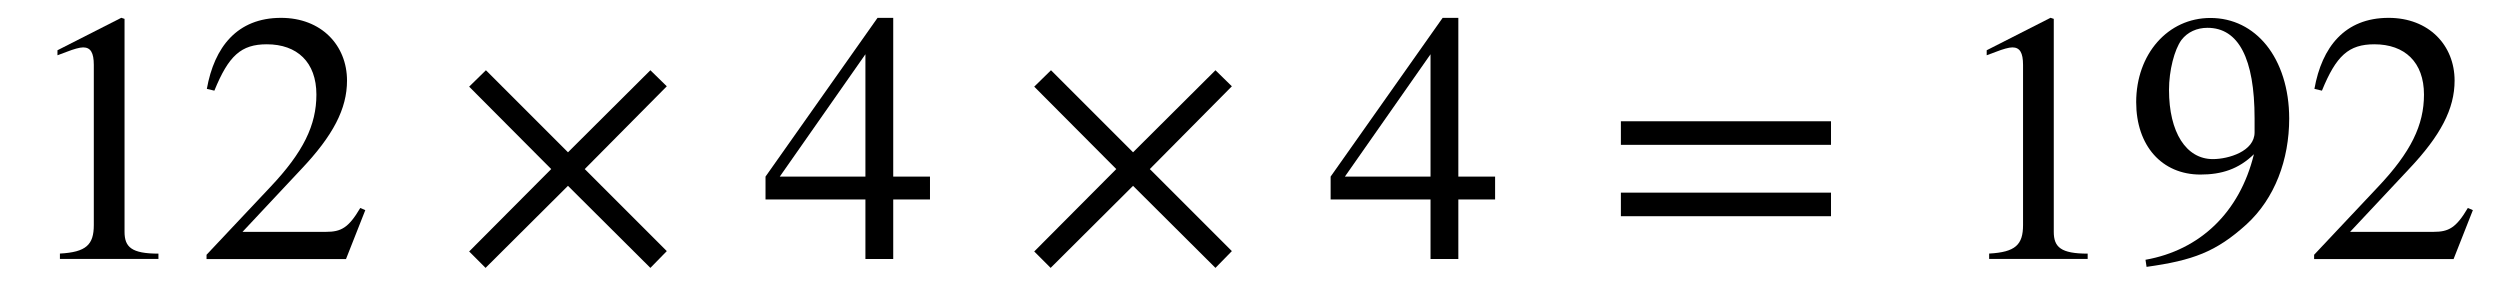 <?xml version='1.0' encoding='UTF-8'?>
<!-- This file was generated by dvisvgm 3.2.2 -->
<svg version='1.1' xmlns='http://www.w3.org/2000/svg' xmlns:xlink='http://www.w3.org/1999/xlink' width='69.836pt' height='7.984pt' viewBox='-.5 -7.235 69.836 7.984'>
<defs>
<use id='g4-50' xlink:href='#g2-50' transform='scale(1.667)'/>
<use id='g4-51' xlink:href='#g2-51' transform='scale(1.667)'/>
<use id='g4-53' xlink:href='#g2-53' transform='scale(1.667)'/>
<use id='g4-58' xlink:href='#g2-58' transform='scale(1.667)'/>
<use id='g4-62' xlink:href='#g2-62' transform='scale(1.667)'/>
<use id='g4-183' xlink:href='#g2-183' transform='scale(1.667)'/>
<path id='g2-50' d='m2.355 0v-.09c-.448 0-.568-.108-.568-.365v-3.569l-.054-.018l-1.07 .544v.084l.161-.06c.108-.042 .209-.072 .269-.072c.126 0 .179 .09 .179 .293v2.684c0 .329-.126 .454-.568 .478v.09h1.65z'/>
<path id='g2-51' d='m2.833-.819l-.084-.036c-.197 .335-.323 .4-.574 .4h-1.399l.986-1.052c.532-.562 .765-1.01 .765-1.482c0-.592-.43-1.052-1.106-1.052c-.735 0-1.118 .49-1.243 1.19l.126 .03c.239-.586 .448-.777 .879-.777c.508 0 .831 .299 .831 .843c0 .508-.215 .962-.777 1.554l-1.064 1.13v.072h2.337l.323-.819z'/>
<path id='g2-53' d='m1.745-1.381h-1.435l1.435-2.05v2.05zm1.082 .383v-.383h-.616v-2.66h-.263l-1.877 2.66v.383h1.674v.998h.466v-.998h.616z'/>
<path id='g2-58' d='m2.164-2.122c0 .317-.436 .448-.699 .448c-.448 0-.735-.448-.735-1.16c0-.323 .09-.675 .209-.837c.102-.132 .257-.203 .436-.203c.52 0 .789 .514 .789 1.518v.233zm-1.811 2.254c.777-.108 1.166-.251 1.674-.711c.478-.436 .717-1.088 .717-1.775c0-.502-.143-.933-.383-1.231c-.233-.287-.556-.454-.938-.454c-.711 0-1.243 .604-1.243 1.411c0 .729 .43 1.213 1.076 1.213c.353 0 .64-.09 .897-.341c-.239 .98-.909 1.608-1.817 1.769l.018 .12z'/>
<path id='g2-62' d='m3.808-.717v-.395h-3.521v.395h3.521zm0-1.196v-.395h-3.521v.395h3.521z'/>
<path id='g2-183' d='m3.569-.132l-1.375-1.375l1.375-1.387l-.275-.269l-1.381 1.375l-1.375-1.375l-.281 .275l1.375 1.381l-1.375 1.381l.275 .275l1.381-1.375l1.381 1.375l.275-.281z'/>
</defs>
<g id='page163'>
<g fill='currentColor'>
<use x='0' y='0' xlink:href='#g4-50'/>
<use x='4.981' y='0' xlink:href='#g4-51'/>
<use x='12.177' y='0' xlink:href='#g4-183'/>
<use x='20.766' y='0' xlink:href='#g4-53'/>
<use x='27.962' y='0' xlink:href='#g4-183'/>
<use x='36.552' y='0' xlink:href='#g4-53'/>
<use x='44.3' y='0' xlink:href='#g4-62'/>
<use x='53.892' y='0' xlink:href='#g4-50'/>
<use x='58.873' y='0' xlink:href='#g4-58'/>
<use x='63.855' y='0' xlink:href='#g4-51'/>
</g>
</g>
</svg>